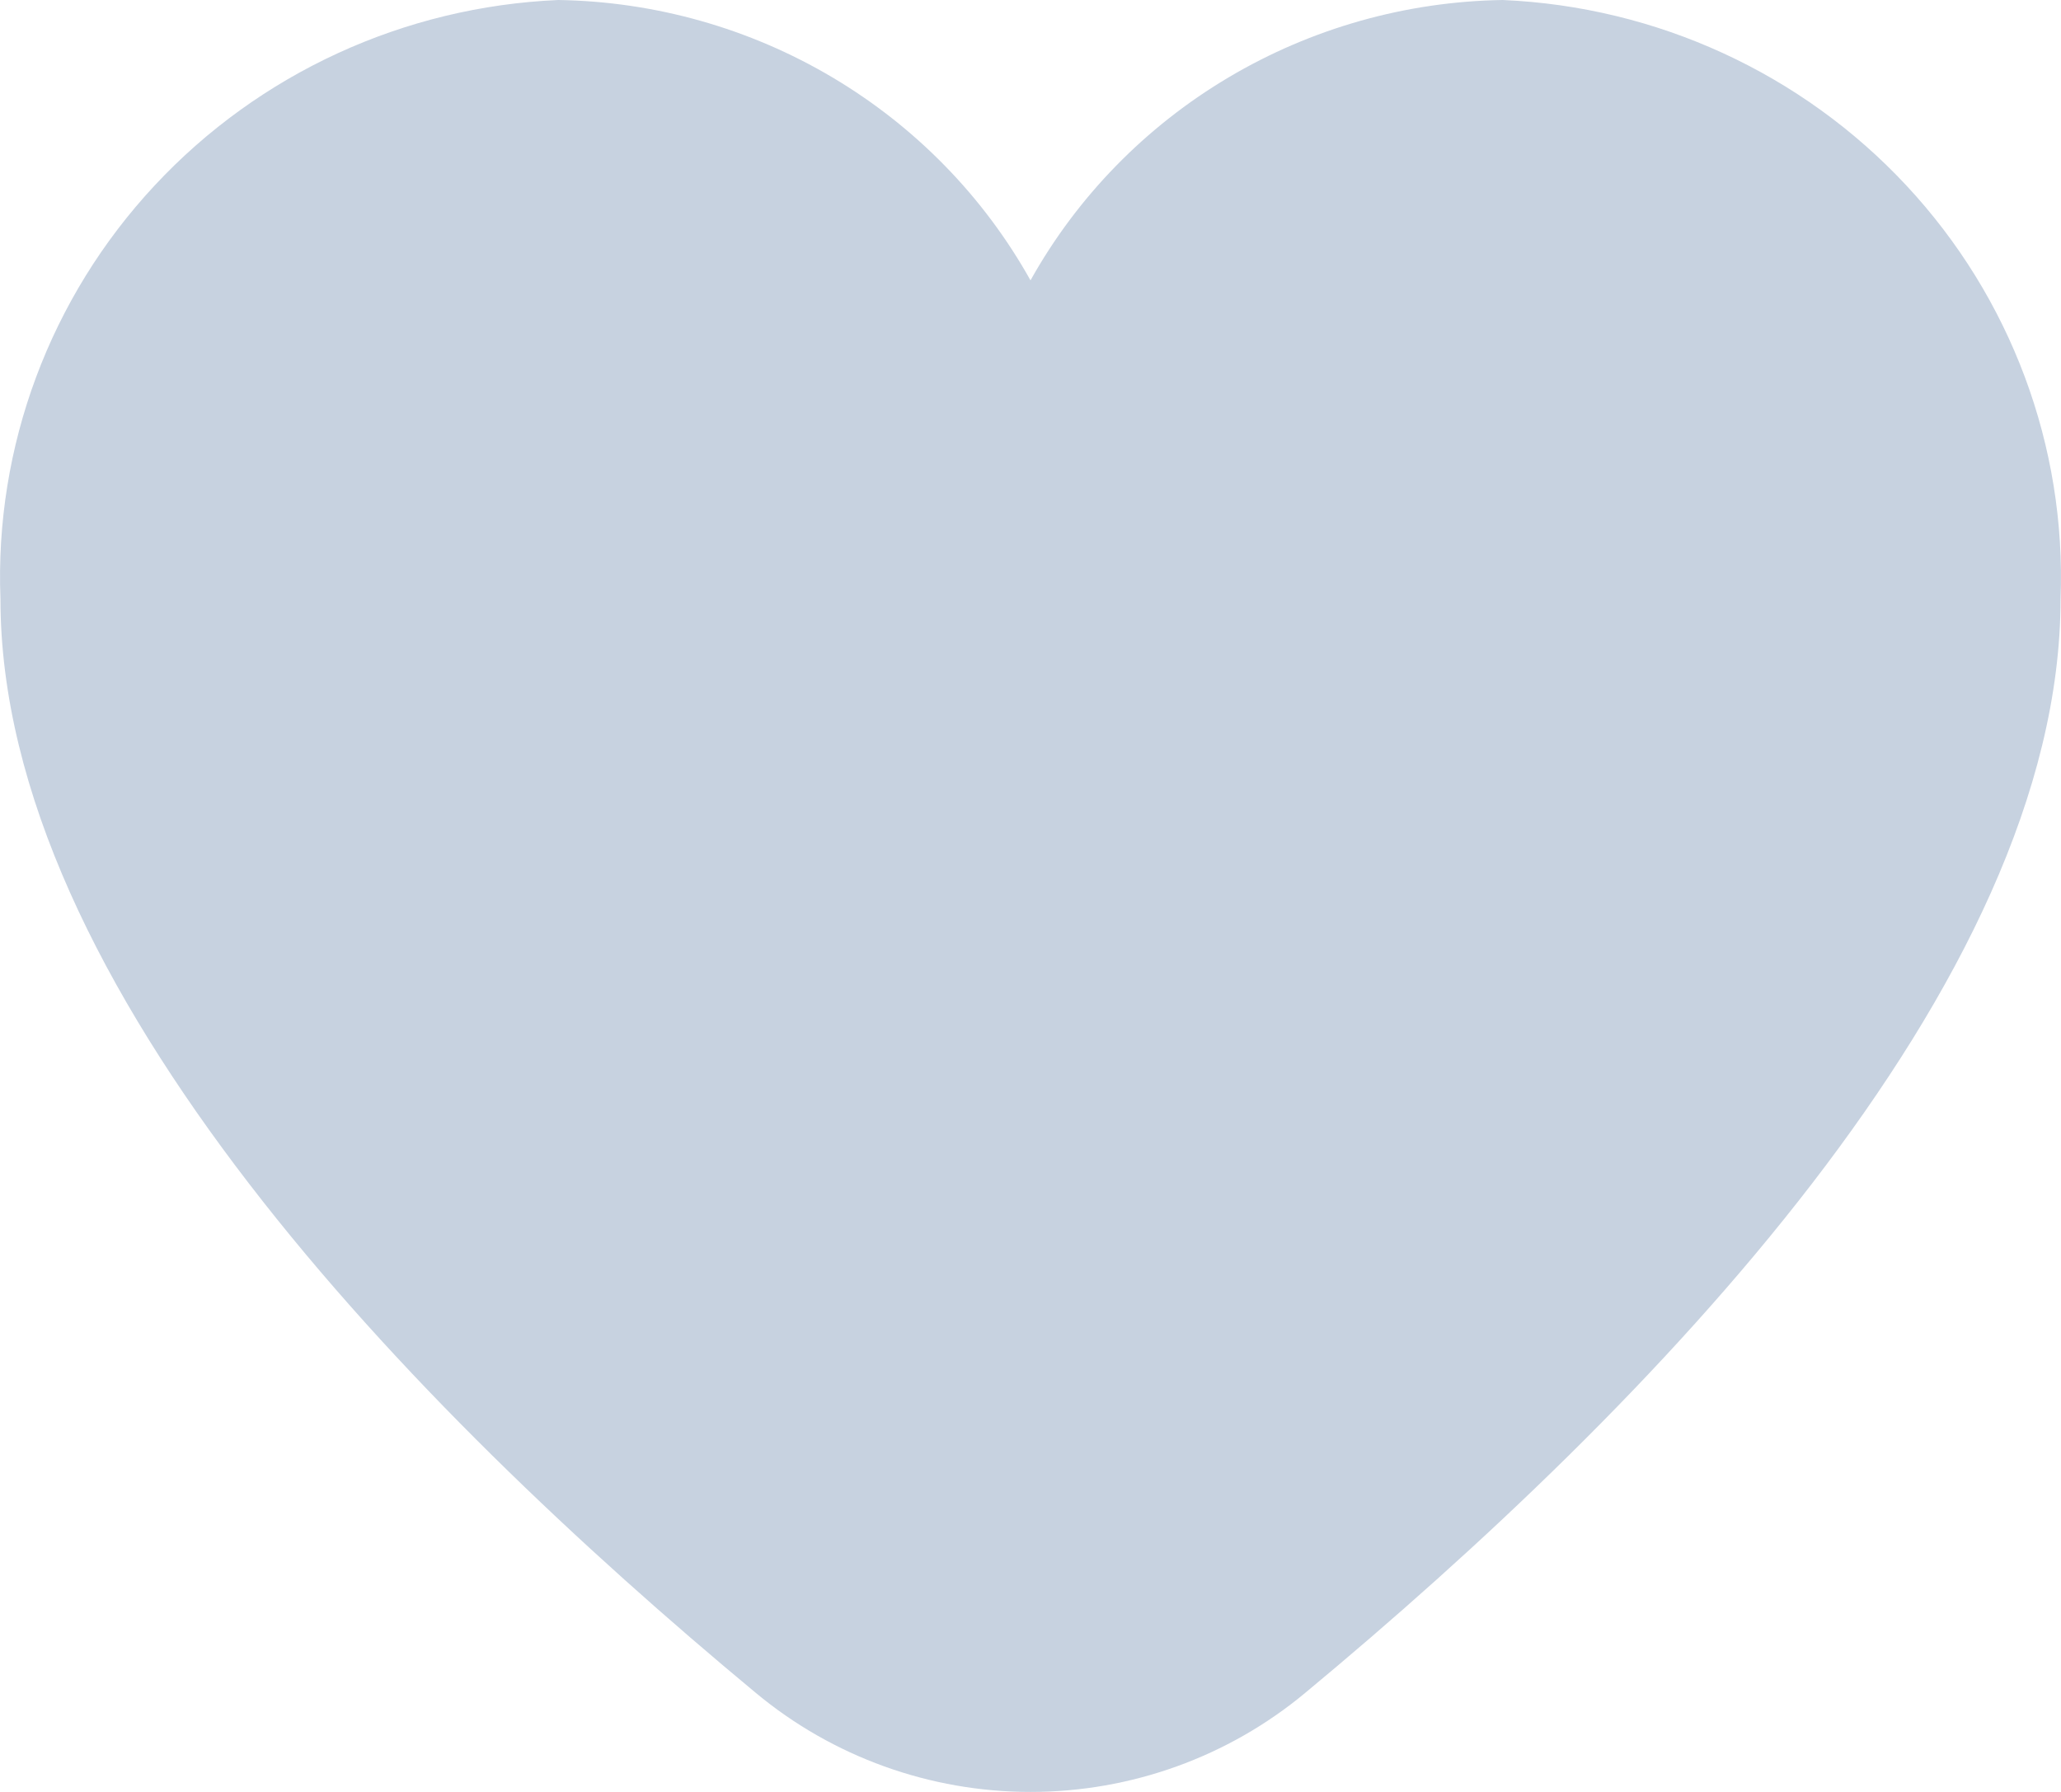 <svg width="23" height="20" viewBox="0 0 23 20" fill="none" xmlns="http://www.w3.org/2000/svg">
<path id="Vector" d="M6.231 0C7.31 0.017 8.365 0.315 9.29 0.864C10.215 1.413 10.978 2.194 11.5 3.129C12.022 2.194 12.785 1.413 13.71 0.864C14.635 0.315 15.69 0.017 16.769 0C18.488 0.074 20.108 0.818 21.275 2.071C22.442 3.323 23.06 4.982 22.995 6.684C22.995 10.995 18.411 15.703 14.565 18.895C13.707 19.609 12.621 20 11.5 20C10.379 20 9.293 19.609 8.435 18.895C4.589 15.703 0.005 10.995 0.005 6.684C-0.06 4.982 0.558 3.323 1.725 2.071C2.892 0.818 4.512 0.074 6.231 0Z" fill="#C7D2E0"/>
</svg>
